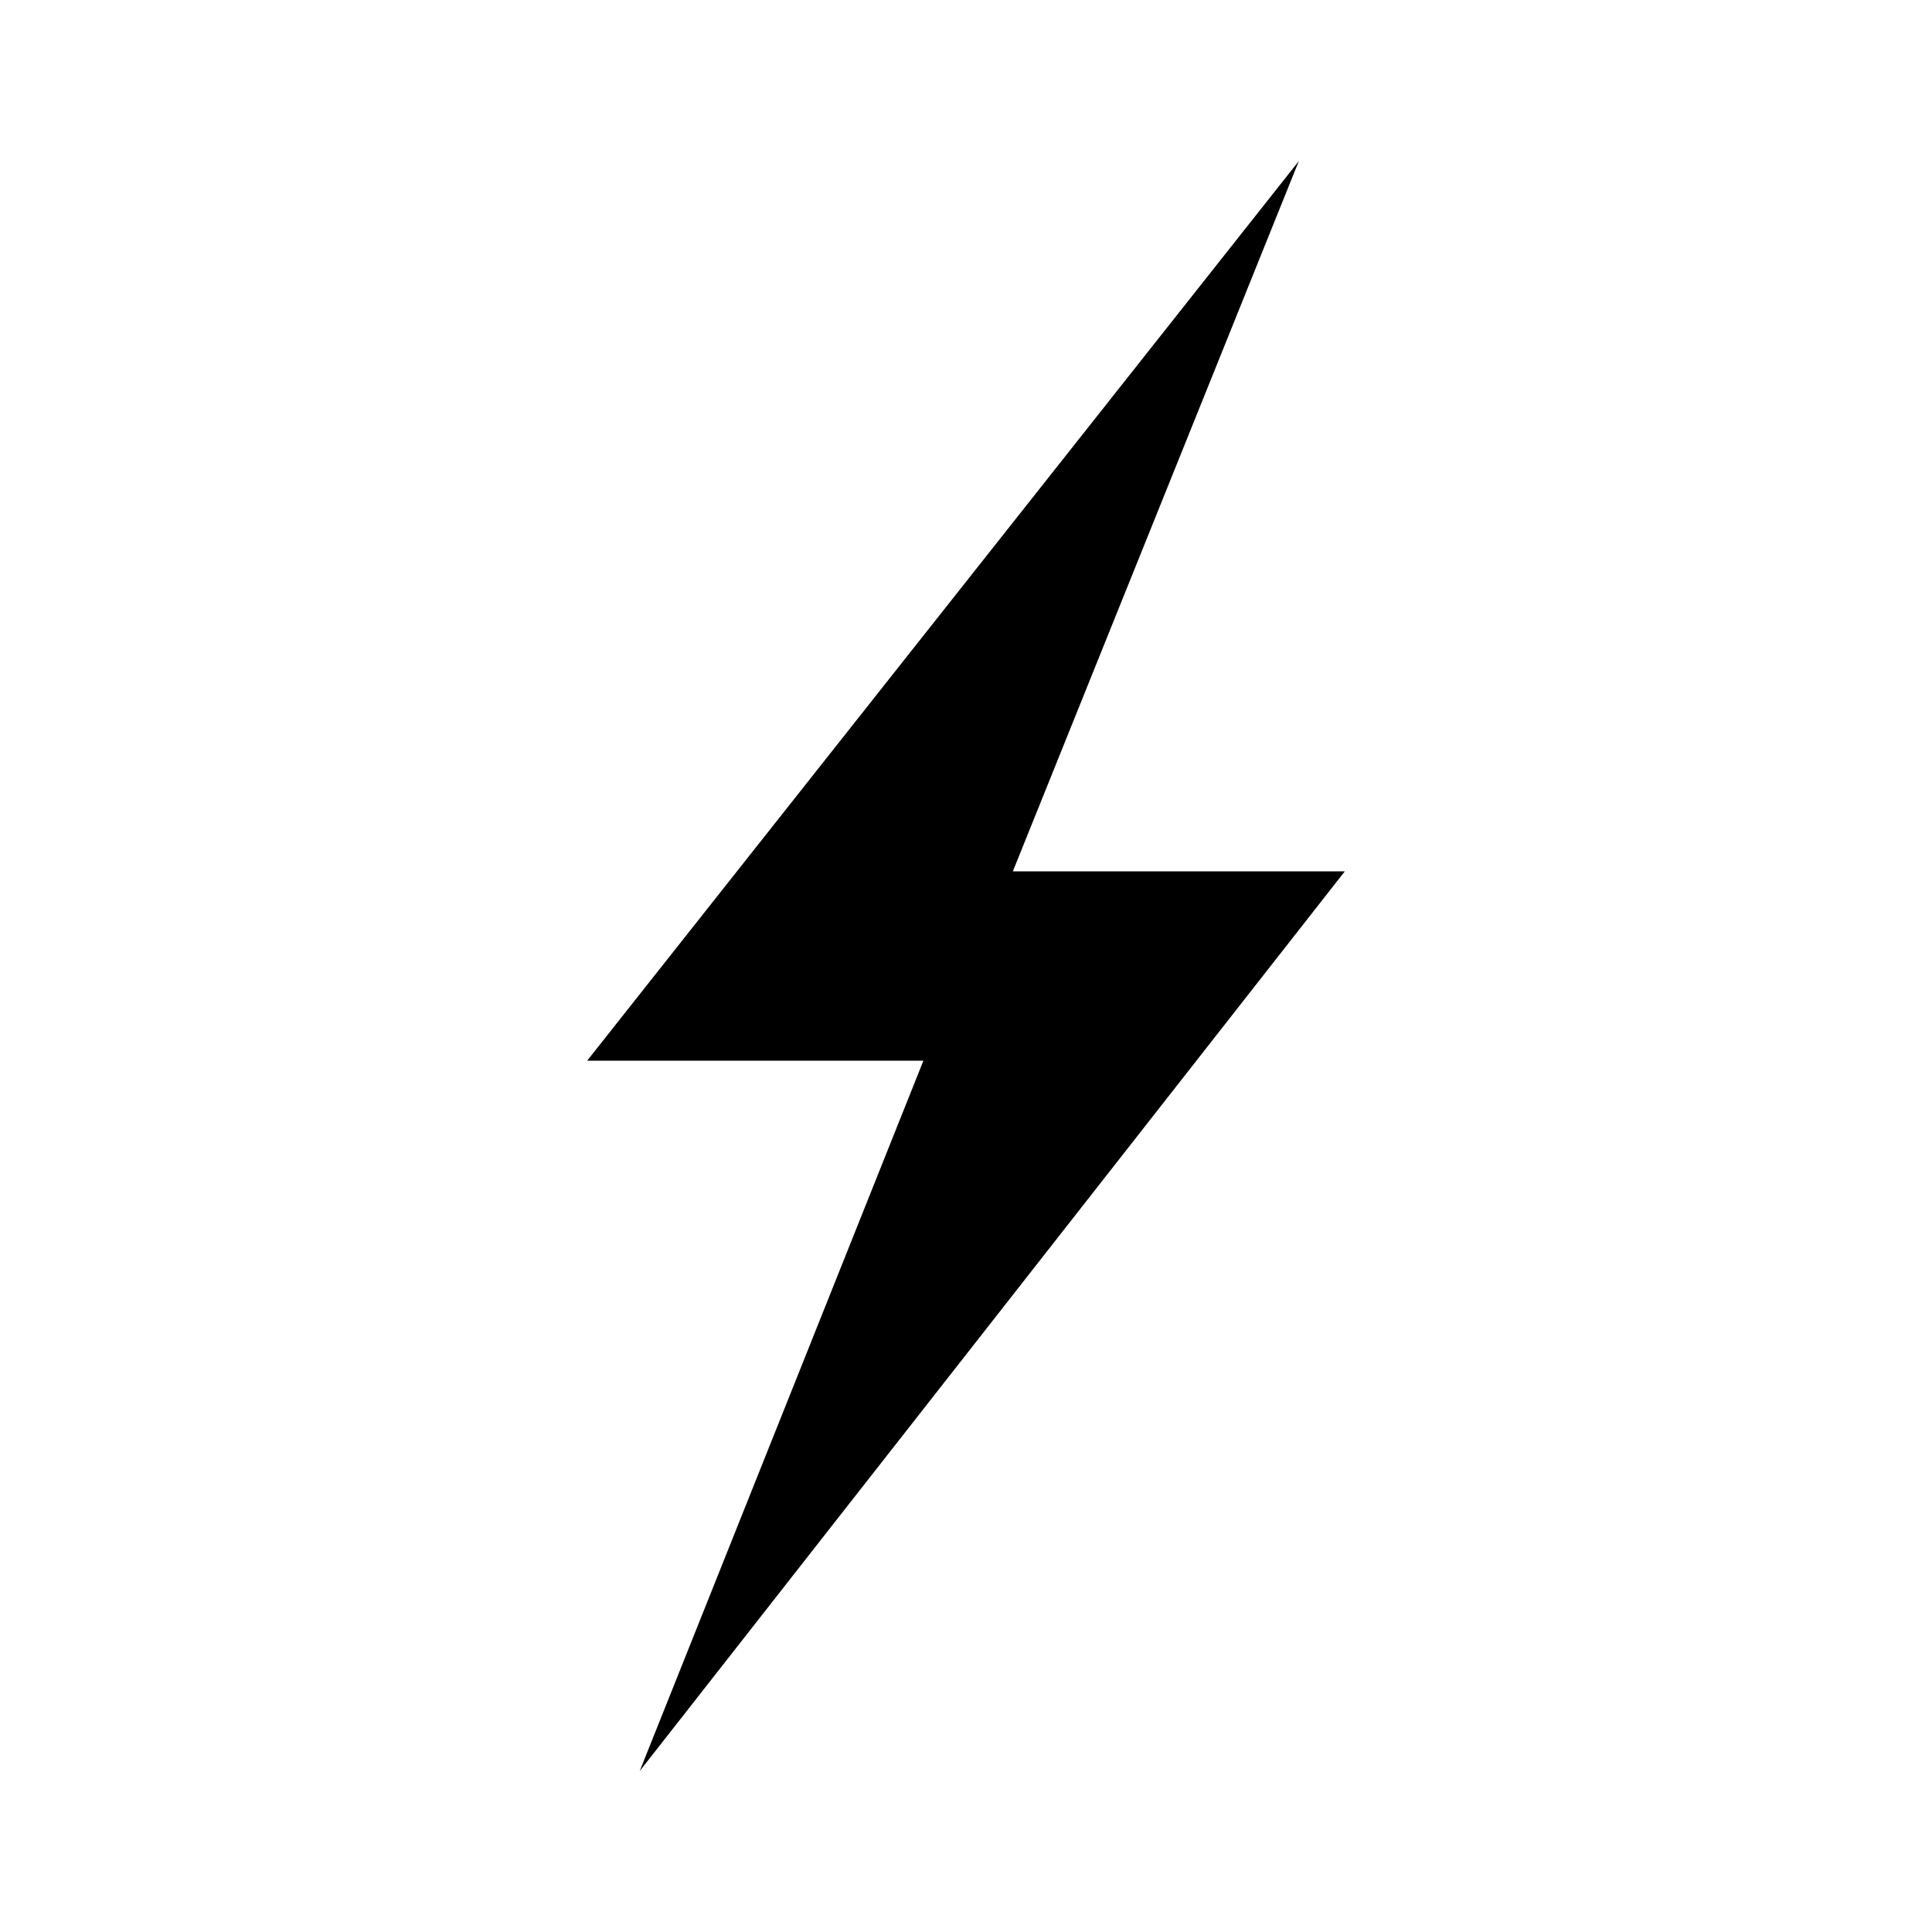 <svg xmlns="http://www.w3.org/2000/svg" xmlns:xlink="http://www.w3.org/1999/xlink" width="24" height="24" viewBox="0 0 24 24"><path fill="currentColor" d="M7.294 13.176L16.135 2l-3.553 8.824h4.124L7.947 22l3.524-8.824z"/></svg>